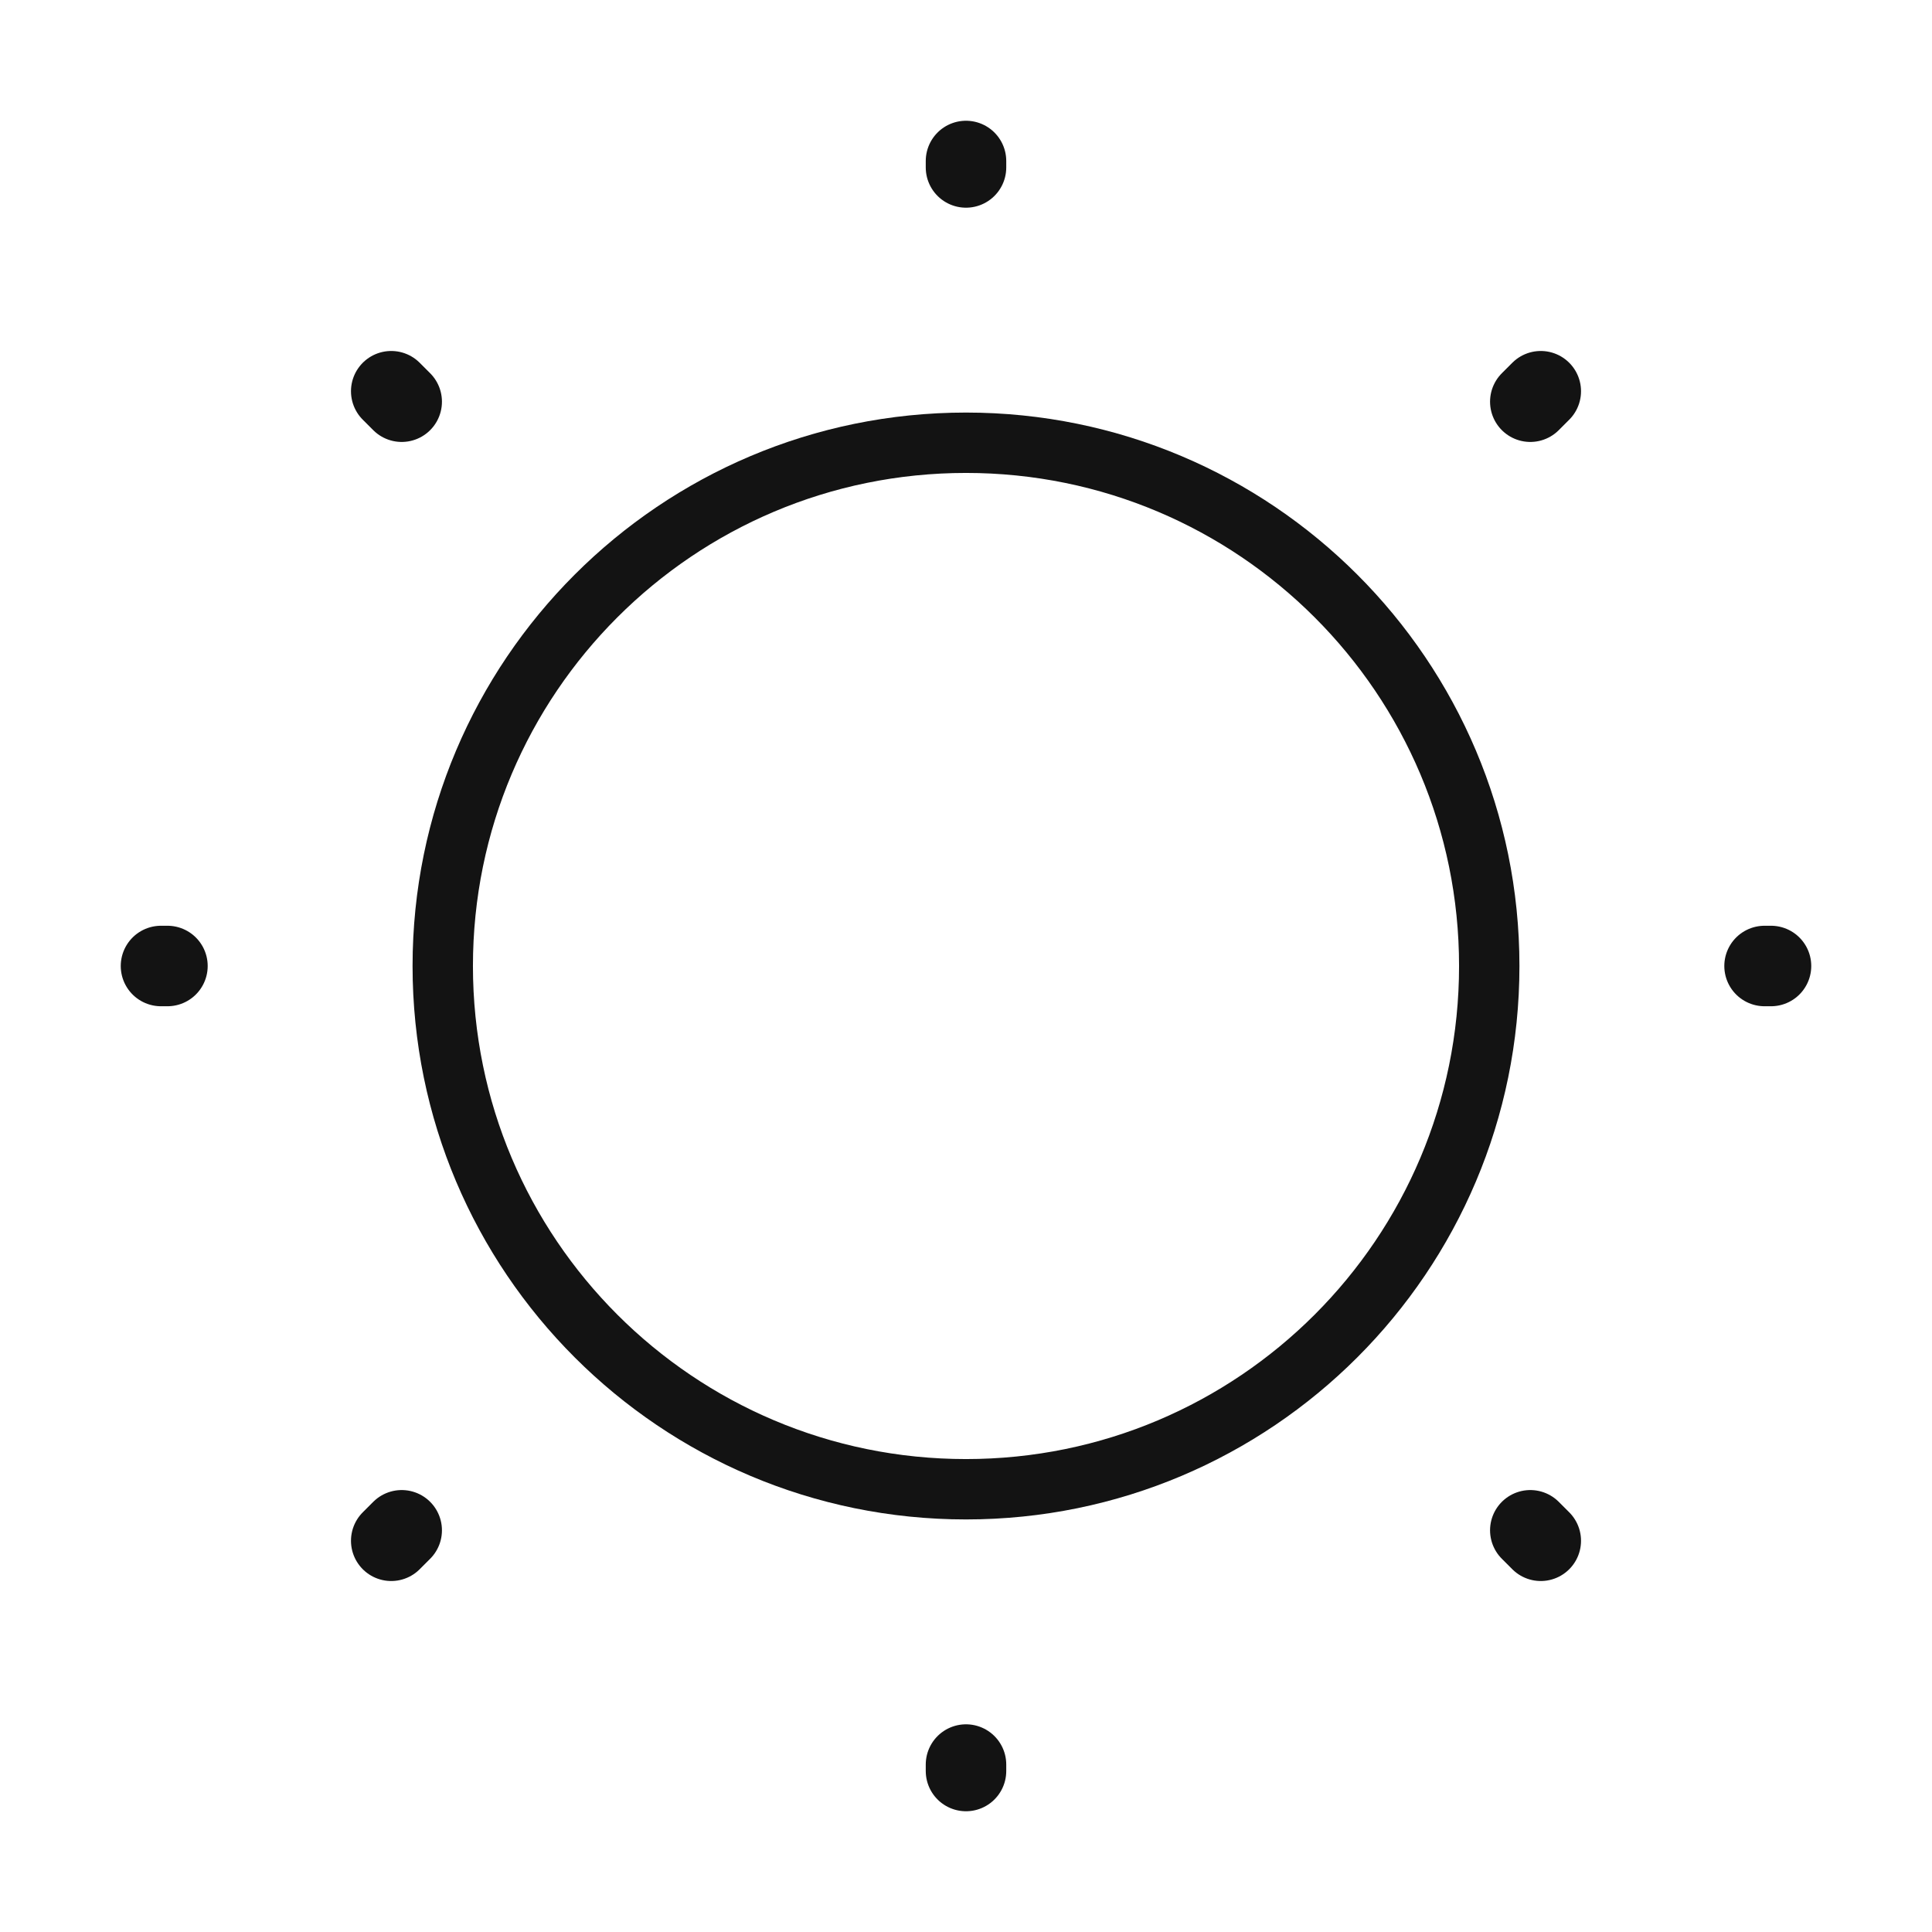<svg width="48" height="48" viewBox="0 0 48 48" fill="none" xmlns="http://www.w3.org/2000/svg">
<path d="M24 37C31.18 37 37 31.18 37 24C37 16.82 31.18 11 24 11C16.82 11 11 16.82 11 24C11 31.18 16.82 37 24 37Z" stroke="#131313" stroke-width="1.5" stroke-linecap="round" stroke-linejoin="round"/>
<path d="M38.28 38.28L38.02 38.02M38.02 9.98L38.28 9.72L38.02 9.98ZM9.72 38.28L9.98 38.02L9.72 38.28ZM24 4.16V4V4.16ZM24 44V43.84V44ZM4.16 24H4H4.16ZM44 24H43.84H44ZM9.98 9.98L9.72 9.72L9.98 9.98Z" stroke="#131313" stroke-width="2" stroke-linecap="round" stroke-linejoin="round"/>
</svg>
